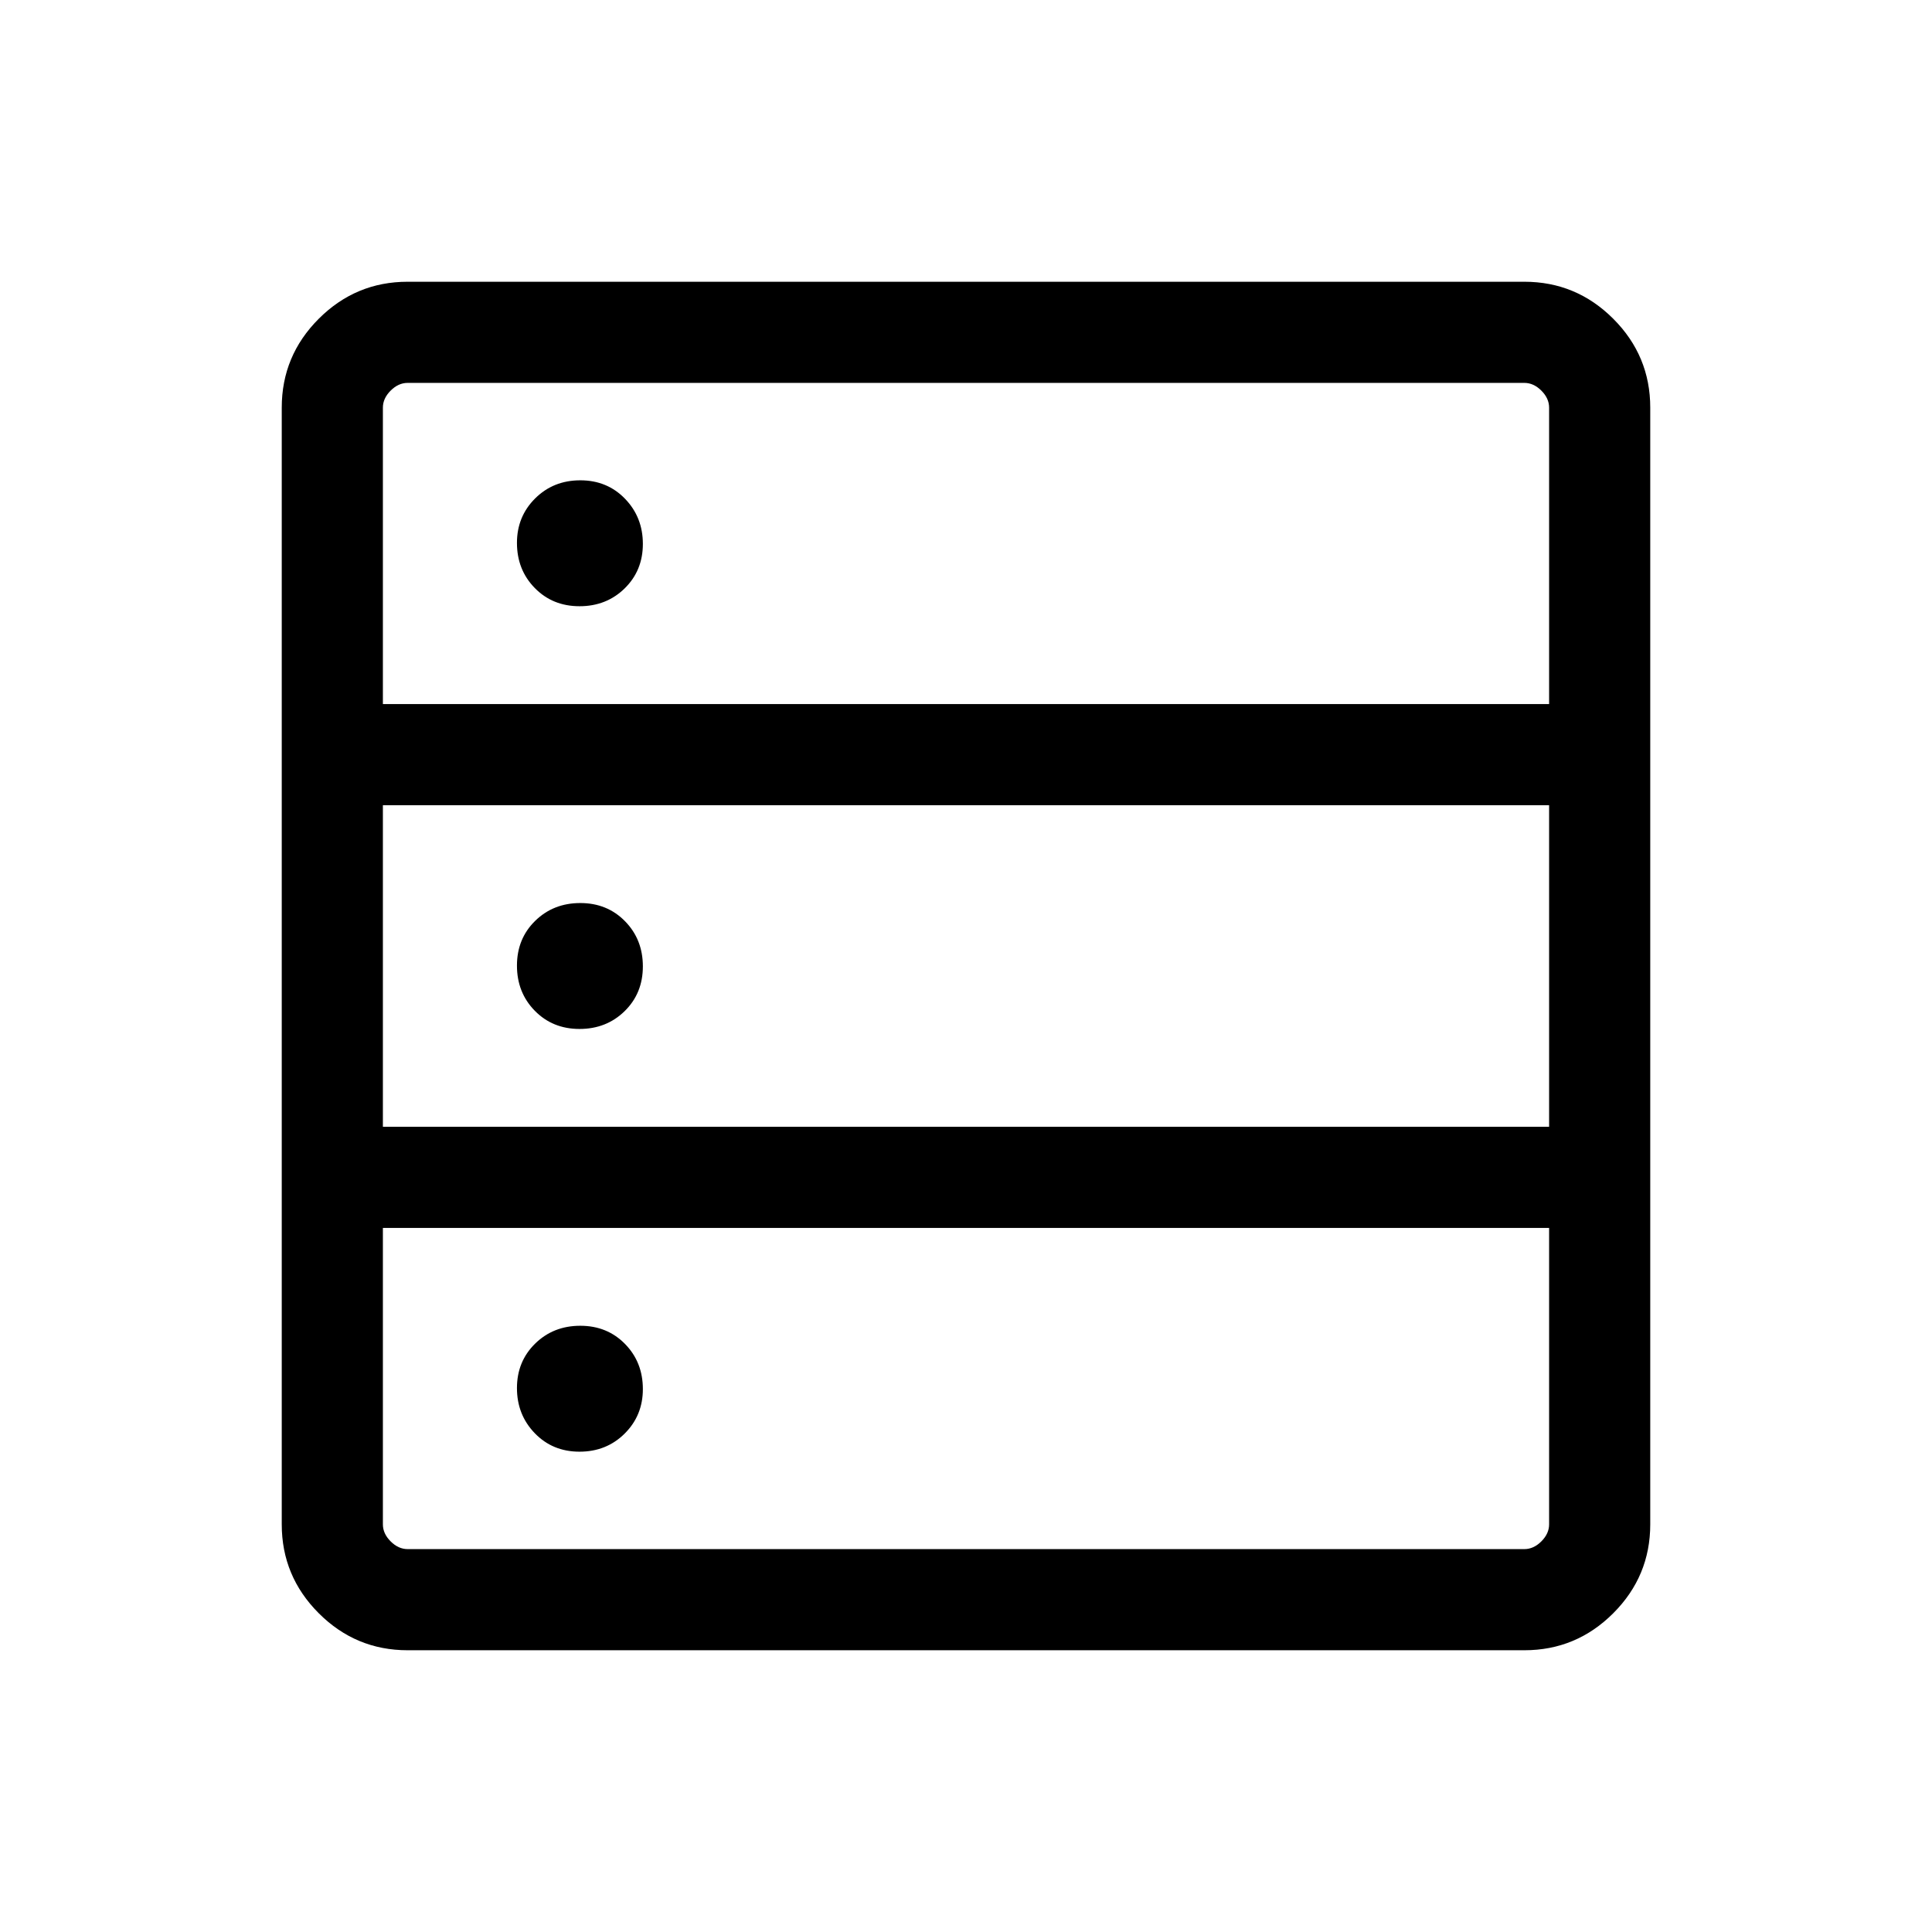 <svg xmlns="http://www.w3.org/2000/svg" height="40" viewBox="0 -960 960 960" width="40"><path d="M202.565-140.001q-25.788 0-44.176-18.388t-18.388-44.176v-554.87q0-25.788 18.388-44.176t44.176-18.388h554.87q25.788 0 44.176 18.388t18.388 44.176v554.87q0 25.788-18.388 44.176t-44.176 18.388h-554.87Zm-12.309-470.152h579.488v-147.282q0-4.616-3.847-8.462-3.846-3.847-8.462-3.847h-554.87q-4.616 0-8.462 3.847-3.847 3.846-3.847 8.462v147.282Zm0 210.051h579.488v-159.796H190.256v159.796Zm12.309 209.846h554.87q4.616 0 8.462-3.847 3.847-3.846 3.847-8.462v-147.282H190.256v147.282q0 4.616 3.847 8.462 3.846 3.847 8.462 3.847Zm85.401-468.513q-13.375 0-22.234-9.047-8.859-9.046-8.859-22.419 0-13.123 9.048-22.11 9.048-8.988 22.423-8.988 13.375 0 22.234 9.172 8.858 9.172 8.858 22.423 0 13.251-9.047 22.11-9.048 8.859-22.423 8.859Zm0 210.051q-13.375 0-22.234-9.048-8.859-9.048-8.859-22.423 0-13.375 9.048-22.234 9.048-8.859 22.423-8.859 13.375 0 22.234 9.048 8.858 9.048 8.858 22.423 0 13.375-9.047 22.234-9.048 8.859-22.423 8.859Zm0 210.051q-13.375 0-22.234-9.172-8.859-9.172-8.859-22.423 0-13.251 9.048-22.11t22.423-8.859q13.375 0 22.234 9.047 8.858 9.046 8.858 22.419 0 13.123-9.047 22.11-9.048 8.988-22.423 8.988Z"/></svg>